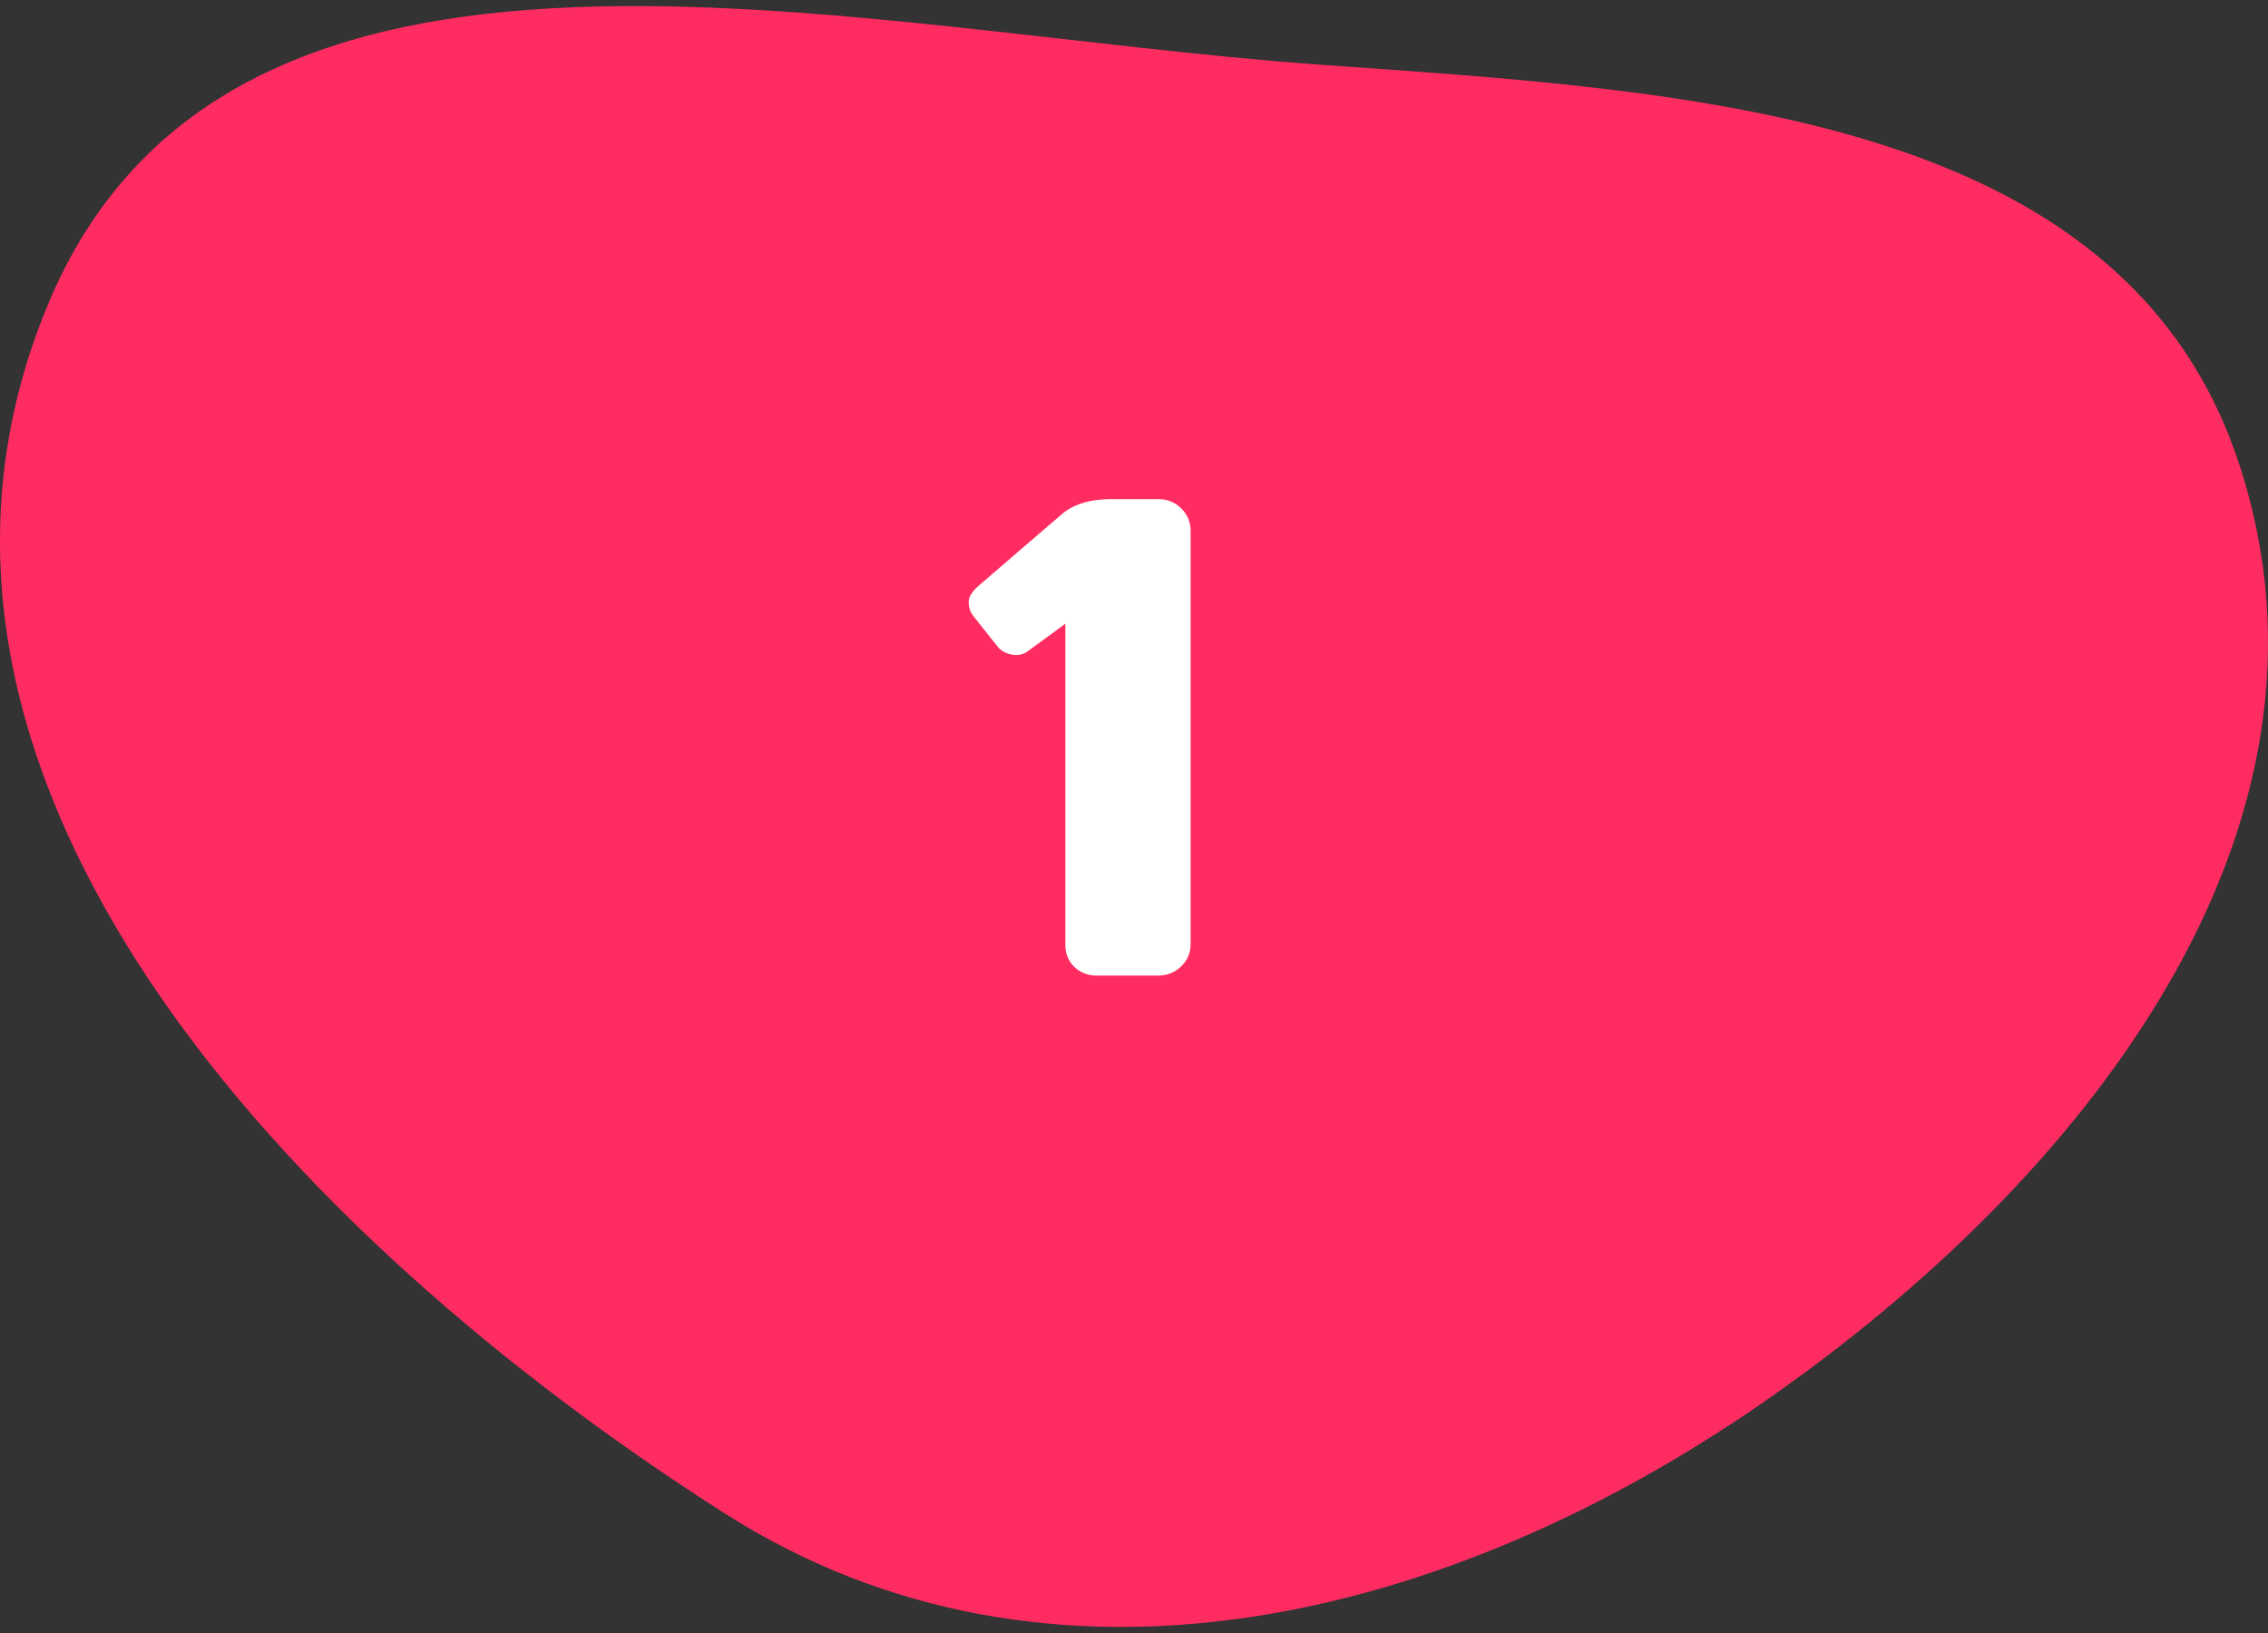 <svg width="100" height="72" viewBox="0 0 100 72" fill="none" xmlns="http://www.w3.org/2000/svg">
<rect x="0" y="0" width="100" height="72" fill="#333333" stroke="none"/>
<path d="M58.242 2.856C74.451 4.008 93.583 4.961 98.703 20.384C104.088 36.605 91.846 52.042 77.805 61.787C63.84 71.48 46.277 75.857 31.943 66.719C12.982 54.633 -6.485 34.306 2.077 13.515C10.099 -5.966 37.227 1.362 58.242 2.856Z" fill="#FF2C62"/>
<path d="M42.886 27.121C42.769 26.955 42.711 26.759 42.711 26.535C42.711 26.31 42.872 26.061 43.194 25.788L46.768 22.712C47.286 22.253 48.004 22.018 48.922 22.008H51.075C51.475 22.008 51.812 22.145 52.086 22.419C52.359 22.692 52.496 23.019 52.496 23.4V41.637C52.496 42.018 52.354 42.345 52.071 42.619C51.788 42.882 51.456 43.014 51.075 43.014H48.35C47.969 43.014 47.642 42.887 47.369 42.633C47.105 42.37 46.973 42.047 46.973 41.667V27.502L45.289 28.732C45.093 28.869 44.869 28.913 44.615 28.864C44.361 28.815 44.156 28.703 44 28.527L42.886 27.121Z" fill="white"/>
</svg>
